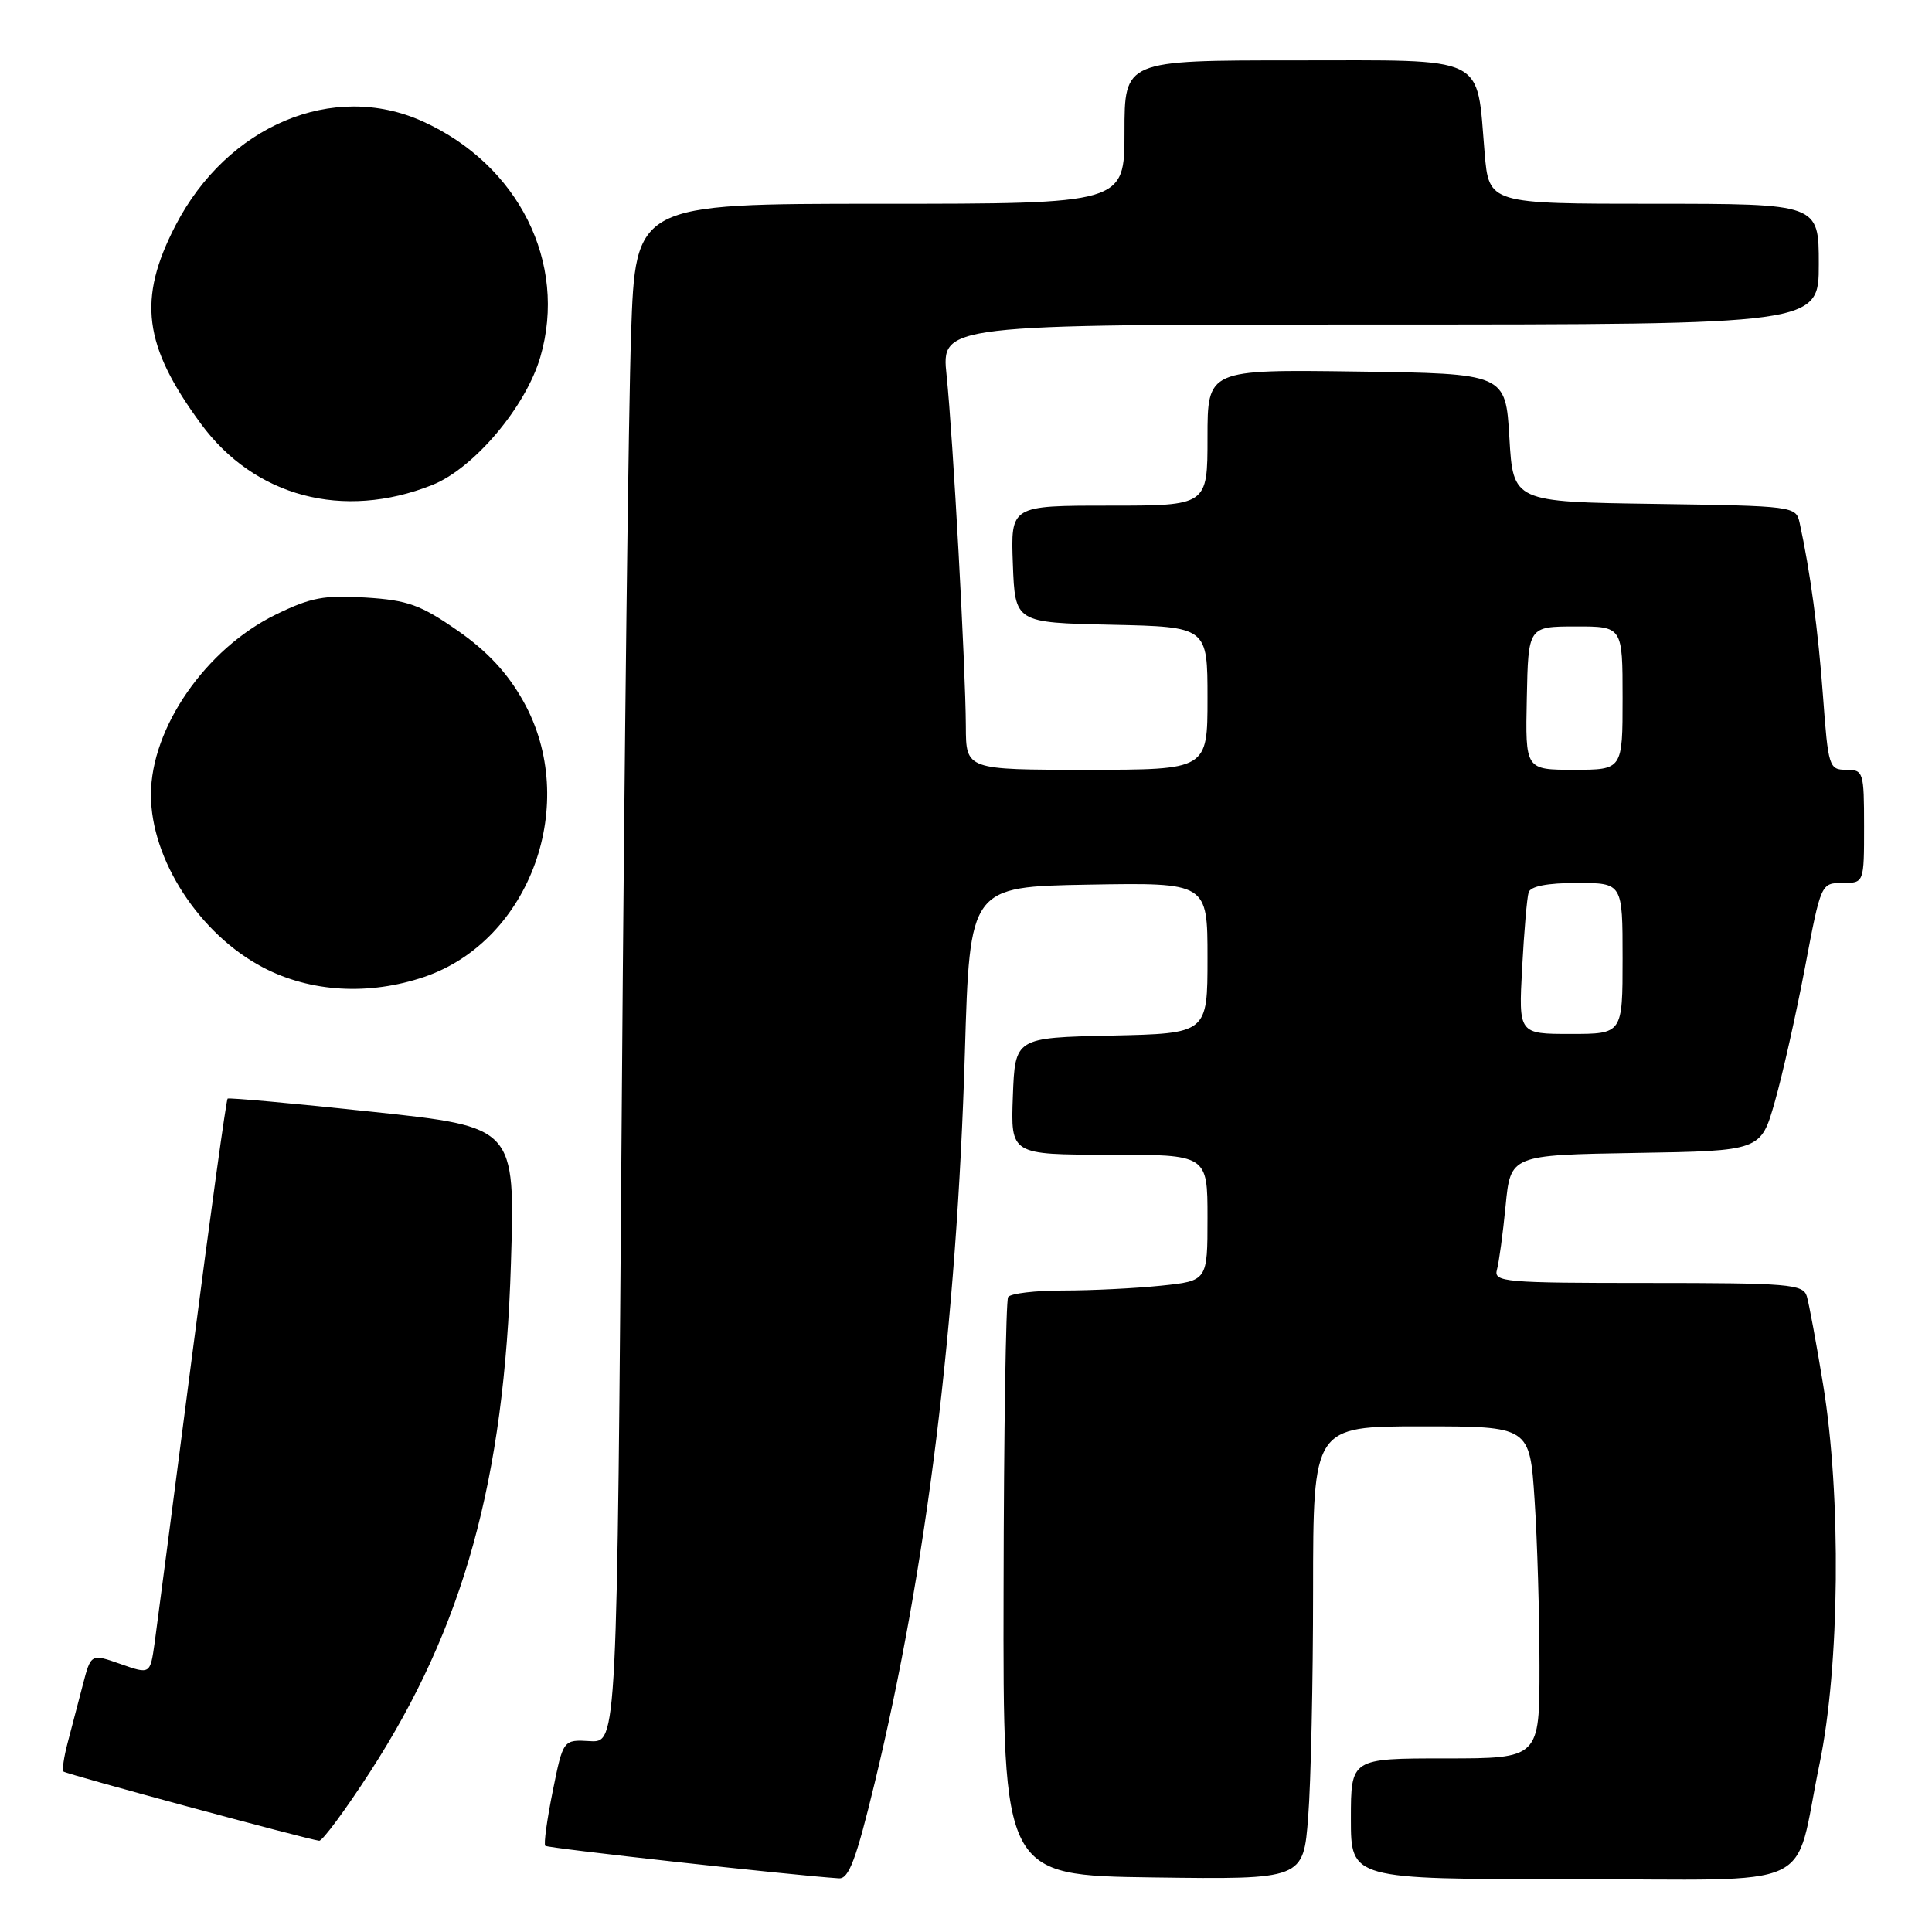<?xml version="1.0" encoding="UTF-8" standalone="no"?>
<!DOCTYPE svg PUBLIC "-//W3C//DTD SVG 1.1//EN" "http://www.w3.org/Graphics/SVG/1.1/DTD/svg11.dtd" >
<svg xmlns="http://www.w3.org/2000/svg" xmlns:xlink="http://www.w3.org/1999/xlink" version="1.1" viewBox="0 0 256 256">
 <g >
 <path fill="currentColor"
d=" M 115.90 236.25 C 122.80 207.70 126.78 175.44 127.85 139.50 C 128.50 117.50 128.50 117.50 144.25 117.22 C 160.00 116.95 160.00 116.95 160.00 126.94 C 160.00 136.94 160.00 136.94 147.25 137.22 C 134.50 137.50 134.50 137.50 134.21 145.25 C 133.92 153.00 133.92 153.00 146.96 153.00 C 160.00 153.00 160.00 153.00 160.00 161.36 C 160.00 169.72 160.00 169.72 153.85 170.36 C 150.47 170.71 144.65 171.00 140.91 171.00 C 137.18 171.00 133.88 171.39 133.58 171.87 C 133.29 172.34 133.01 189.78 132.98 210.62 C 132.90 248.50 132.90 248.50 152.80 248.77 C 172.70 249.04 172.70 249.04 173.34 240.77 C 173.70 236.22 173.99 222.71 173.99 210.75 C 174.00 189.00 174.00 189.00 188.35 189.00 C 202.70 189.00 202.70 189.00 203.34 198.75 C 203.70 204.11 203.99 214.01 203.99 220.75 C 204.00 233.00 204.00 233.00 191.50 233.00 C 179.00 233.00 179.00 233.00 179.00 241.00 C 179.00 249.00 179.00 249.00 208.02 249.00 C 241.64 249.00 237.53 250.90 241.10 233.72 C 243.78 220.79 244.00 198.29 241.58 183.50 C 240.68 178.00 239.70 172.71 239.41 171.75 C 238.91 170.16 237.02 170.00 218.37 170.00 C 199.32 170.00 197.90 169.88 198.35 168.25 C 198.62 167.29 199.14 163.47 199.50 159.77 C 200.15 153.05 200.15 153.05 216.74 152.77 C 233.32 152.50 233.32 152.50 235.17 146.00 C 236.19 142.43 237.98 134.44 239.16 128.25 C 241.28 117.04 241.30 117.00 244.15 117.00 C 247.00 117.00 247.00 117.00 247.00 109.50 C 247.00 102.28 246.91 102.00 244.64 102.00 C 242.36 102.00 242.25 101.63 241.56 92.26 C 240.92 83.53 239.86 75.67 238.46 69.27 C 237.98 67.08 237.70 67.04 219.24 66.77 C 200.50 66.50 200.50 66.50 200.00 58.00 C 199.50 49.50 199.50 49.50 179.75 49.23 C 160.00 48.96 160.00 48.96 160.00 57.98 C 160.00 67.00 160.00 67.00 146.96 67.00 C 133.92 67.00 133.92 67.00 134.21 74.75 C 134.50 82.50 134.50 82.50 147.25 82.78 C 160.00 83.06 160.00 83.06 160.00 92.53 C 160.00 102.00 160.00 102.00 144.00 102.00 C 128.00 102.00 128.00 102.00 127.98 96.25 C 127.94 88.27 126.28 57.93 125.43 49.75 C 124.72 43.00 124.72 43.00 182.86 43.00 C 241.00 43.00 241.00 43.00 241.00 35.00 C 241.00 27.00 241.00 27.00 219.15 27.00 C 197.29 27.00 197.29 27.00 196.72 20.25 C 195.61 7.14 197.38 8.00 171.52 8.00 C 149.00 8.00 149.00 8.00 149.00 17.50 C 149.00 27.00 149.00 27.00 116.61 27.00 C 84.21 27.00 84.21 27.00 83.62 44.25 C 83.29 53.74 82.73 99.62 82.39 146.21 C 81.76 230.91 81.76 230.91 78.19 230.71 C 74.62 230.50 74.62 230.50 73.24 237.34 C 72.48 241.11 72.03 244.36 72.25 244.58 C 72.57 244.90 104.69 248.46 111.16 248.89 C 112.48 248.98 113.45 246.38 115.90 236.25 Z  M 49.06 234.75 C 61.43 215.62 66.83 196.15 67.70 167.41 C 68.26 149.33 68.26 149.33 49.38 147.32 C 39.00 146.21 30.35 145.43 30.16 145.57 C 29.98 145.72 27.86 161.06 25.45 179.67 C 23.04 198.28 20.81 215.38 20.49 217.69 C 19.90 221.87 19.90 221.87 15.97 220.49 C 12.05 219.11 12.05 219.11 10.96 223.30 C 10.36 225.61 9.46 229.05 8.96 230.94 C 8.46 232.84 8.21 234.55 8.41 234.74 C 8.75 235.08 40.65 243.71 42.29 243.91 C 42.72 243.96 45.77 239.84 49.06 234.75 Z  M 56.23 129.44 C 70.31 124.64 76.88 106.37 69.35 92.93 C 67.25 89.17 64.57 86.29 60.63 83.55 C 55.74 80.15 54.04 79.53 48.47 79.18 C 42.97 78.83 41.17 79.17 36.53 81.44 C 27.26 85.97 20.00 96.46 20.00 105.31 C 20.00 113.90 26.43 123.79 34.87 128.20 C 41.16 131.49 48.90 131.93 56.23 129.44 Z  M 57.26 64.27 C 62.78 62.08 69.68 53.91 71.60 47.29 C 75.22 34.84 68.72 21.82 56.00 16.08 C 44.14 10.72 30.12 16.63 23.26 29.87 C 18.21 39.64 18.99 45.77 26.61 56.14 C 33.72 65.83 45.47 68.95 57.26 64.27 Z  M 201.69 128.25 C 201.95 123.44 202.33 118.94 202.55 118.25 C 202.80 117.43 205.02 117.00 208.97 117.00 C 215.00 117.00 215.00 117.00 215.00 127.00 C 215.00 137.00 215.00 137.00 208.11 137.00 C 201.22 137.00 201.22 137.00 201.69 128.25 Z  M 202.31 92.51 C 202.50 83.02 202.50 83.02 208.75 83.01 C 215.00 83.00 215.00 83.00 215.00 92.50 C 215.00 102.00 215.00 102.00 208.56 102.00 C 202.11 102.00 202.11 102.00 202.31 92.51 Z "/>
</g>
</svg>